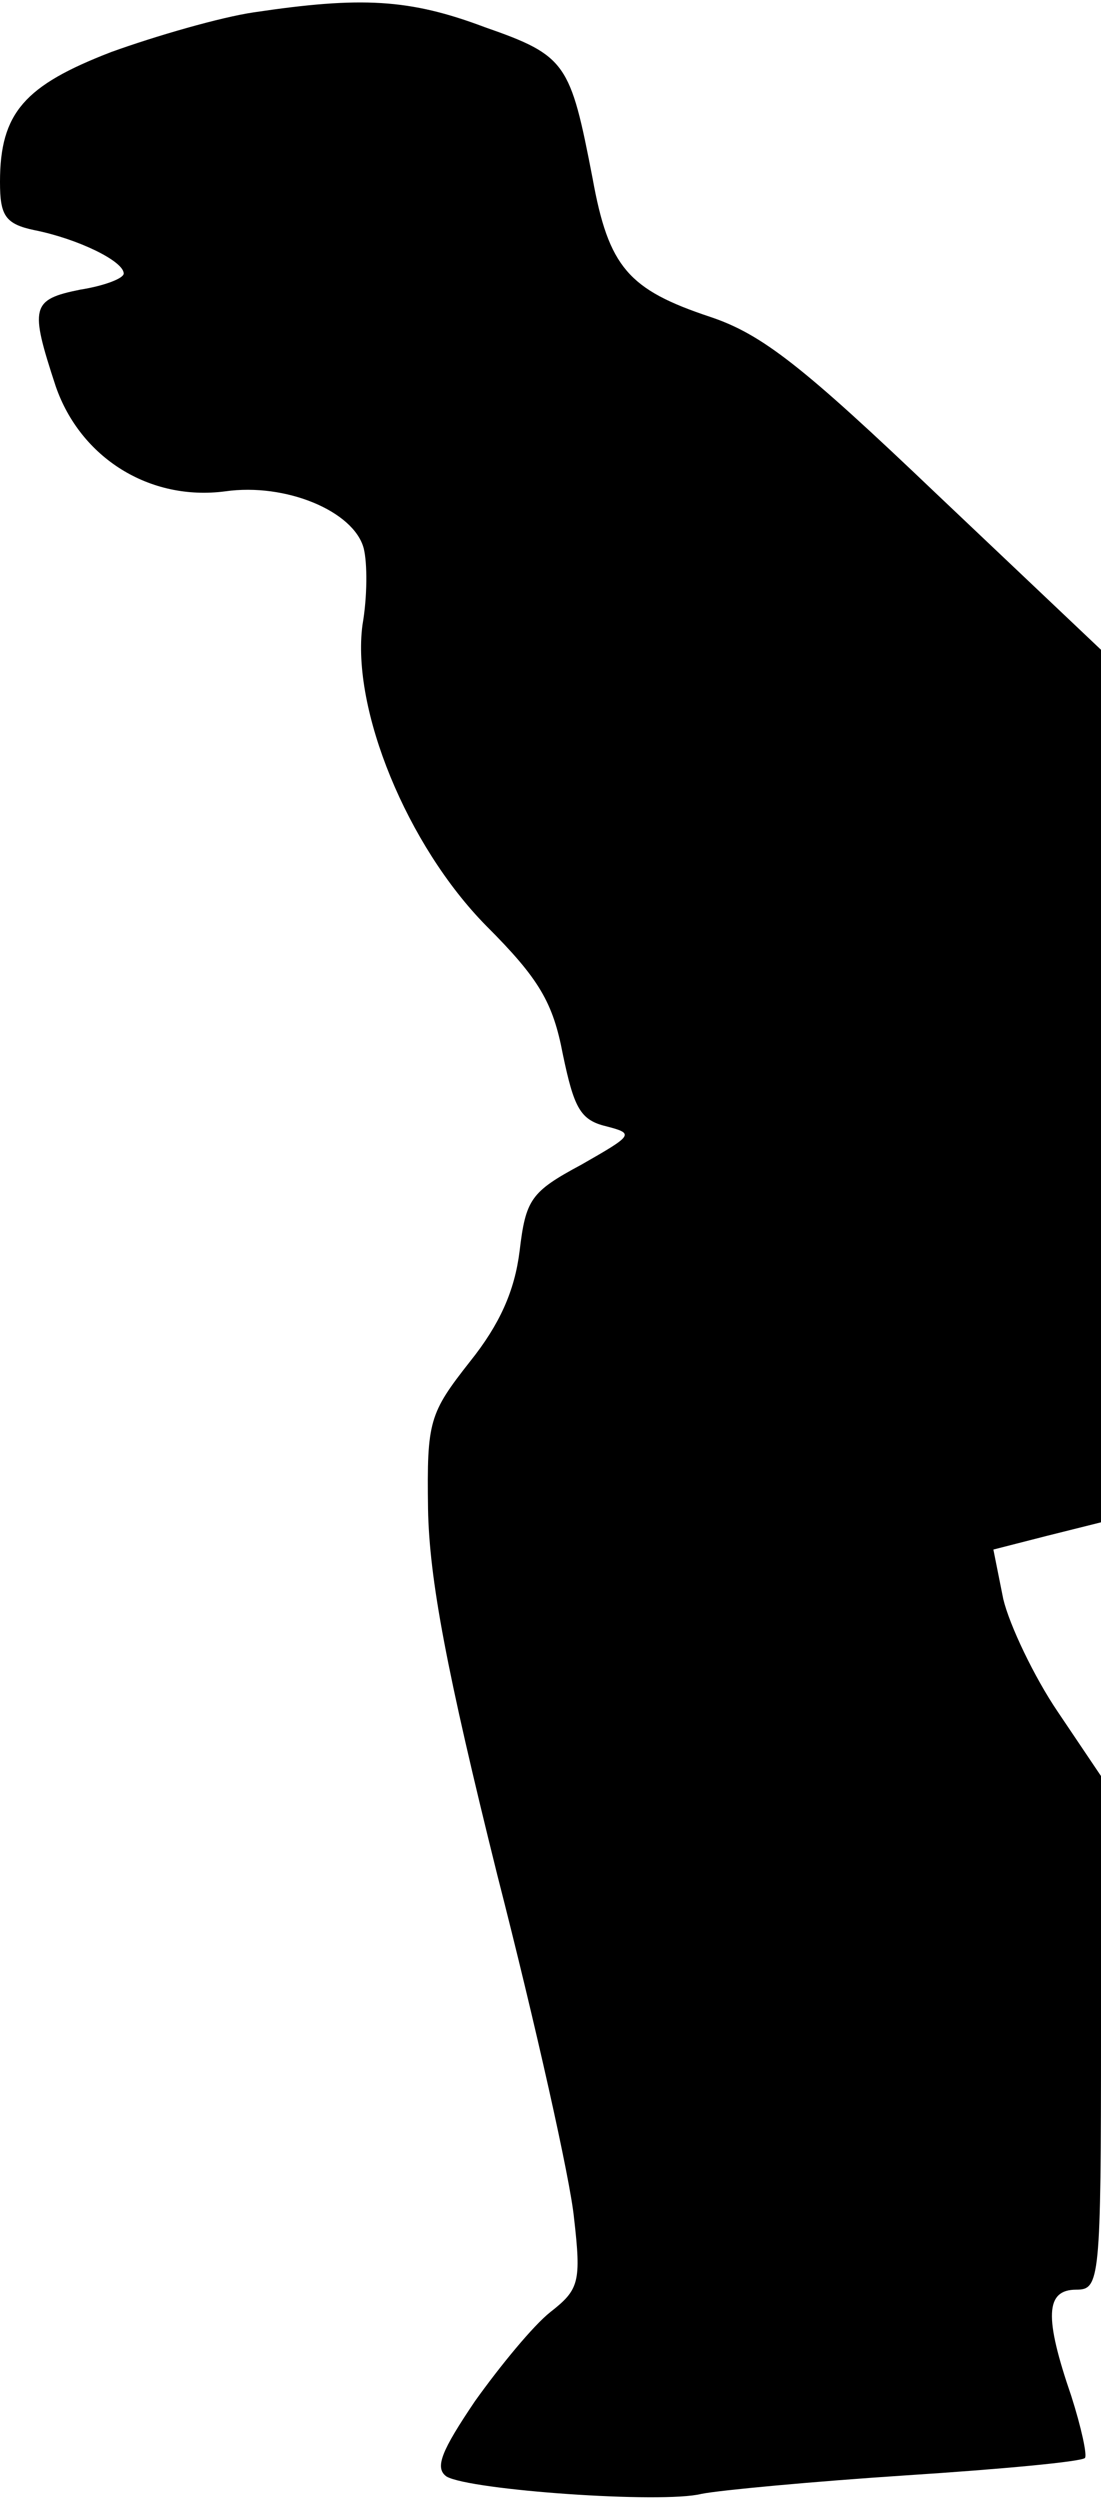 <?xml version="1.0" standalone="no"?>
<!DOCTYPE svg PUBLIC "-//W3C//DTD SVG 20010904//EN"
 "http://www.w3.org/TR/2001/REC-SVG-20010904/DTD/svg10.dtd">
<svg version="1.0" xmlns="http://www.w3.org/2000/svg"
 width="89pt" height="202pt" viewBox="0 0 89 202"
 preserveAspectRatio="xMidYMid meet">
<g transform="translate(0,202) scale(0.1,-0.1)"
fill="#000000" stroke="none">
<path fill="#000000" stroke="none" d="M205 2010 c-27 -4 -79 -19 -115 -32
-70 -27 -90 -49 -90 -105 0 -27 4 -34 28 -39 35 -7 72 -25 72 -35 0 -4 -16
-10 -35 -13 -40 -8 -41 -14 -20 -78 20 -58 76 -93 137 -85 49 7 104 -16 112
-46 3 -12 3 -39 -1 -62 -9 -68 36 -178 100 -243 43 -43 54 -62 62 -104 9 -43
14 -53 35 -58 23 -6 22 -7 -20 -31 -41 -22 -45 -28 -50 -70 -4 -32 -16 -59
-40 -89 -33 -42 -35 -48 -34 -119 1 -57 15 -131 56 -296 31 -121 59 -246 62
-277 6 -52 4 -58 -19 -76 -14 -11 -41 -44 -61 -72 -27 -40 -33 -54 -23 -61 19
-11 174 -22 206 -14 15 3 90 10 166 15 77 5 141 11 144 14 2 2 -3 25 -11 50
-22 64 -21 86 4 86 19 0 20 7 20 208 l0 207 -35 52 c-19 28 -39 70 -44 91 l-8
40 43 11 44 11 0 353 0 352 -133 126 c-108 103 -141 129 -183 143 -66 22 -82
40 -95 112 -18 93 -21 99 -87 122 -61 23 -100 25 -187 12z"/>
</g>
</svg>
